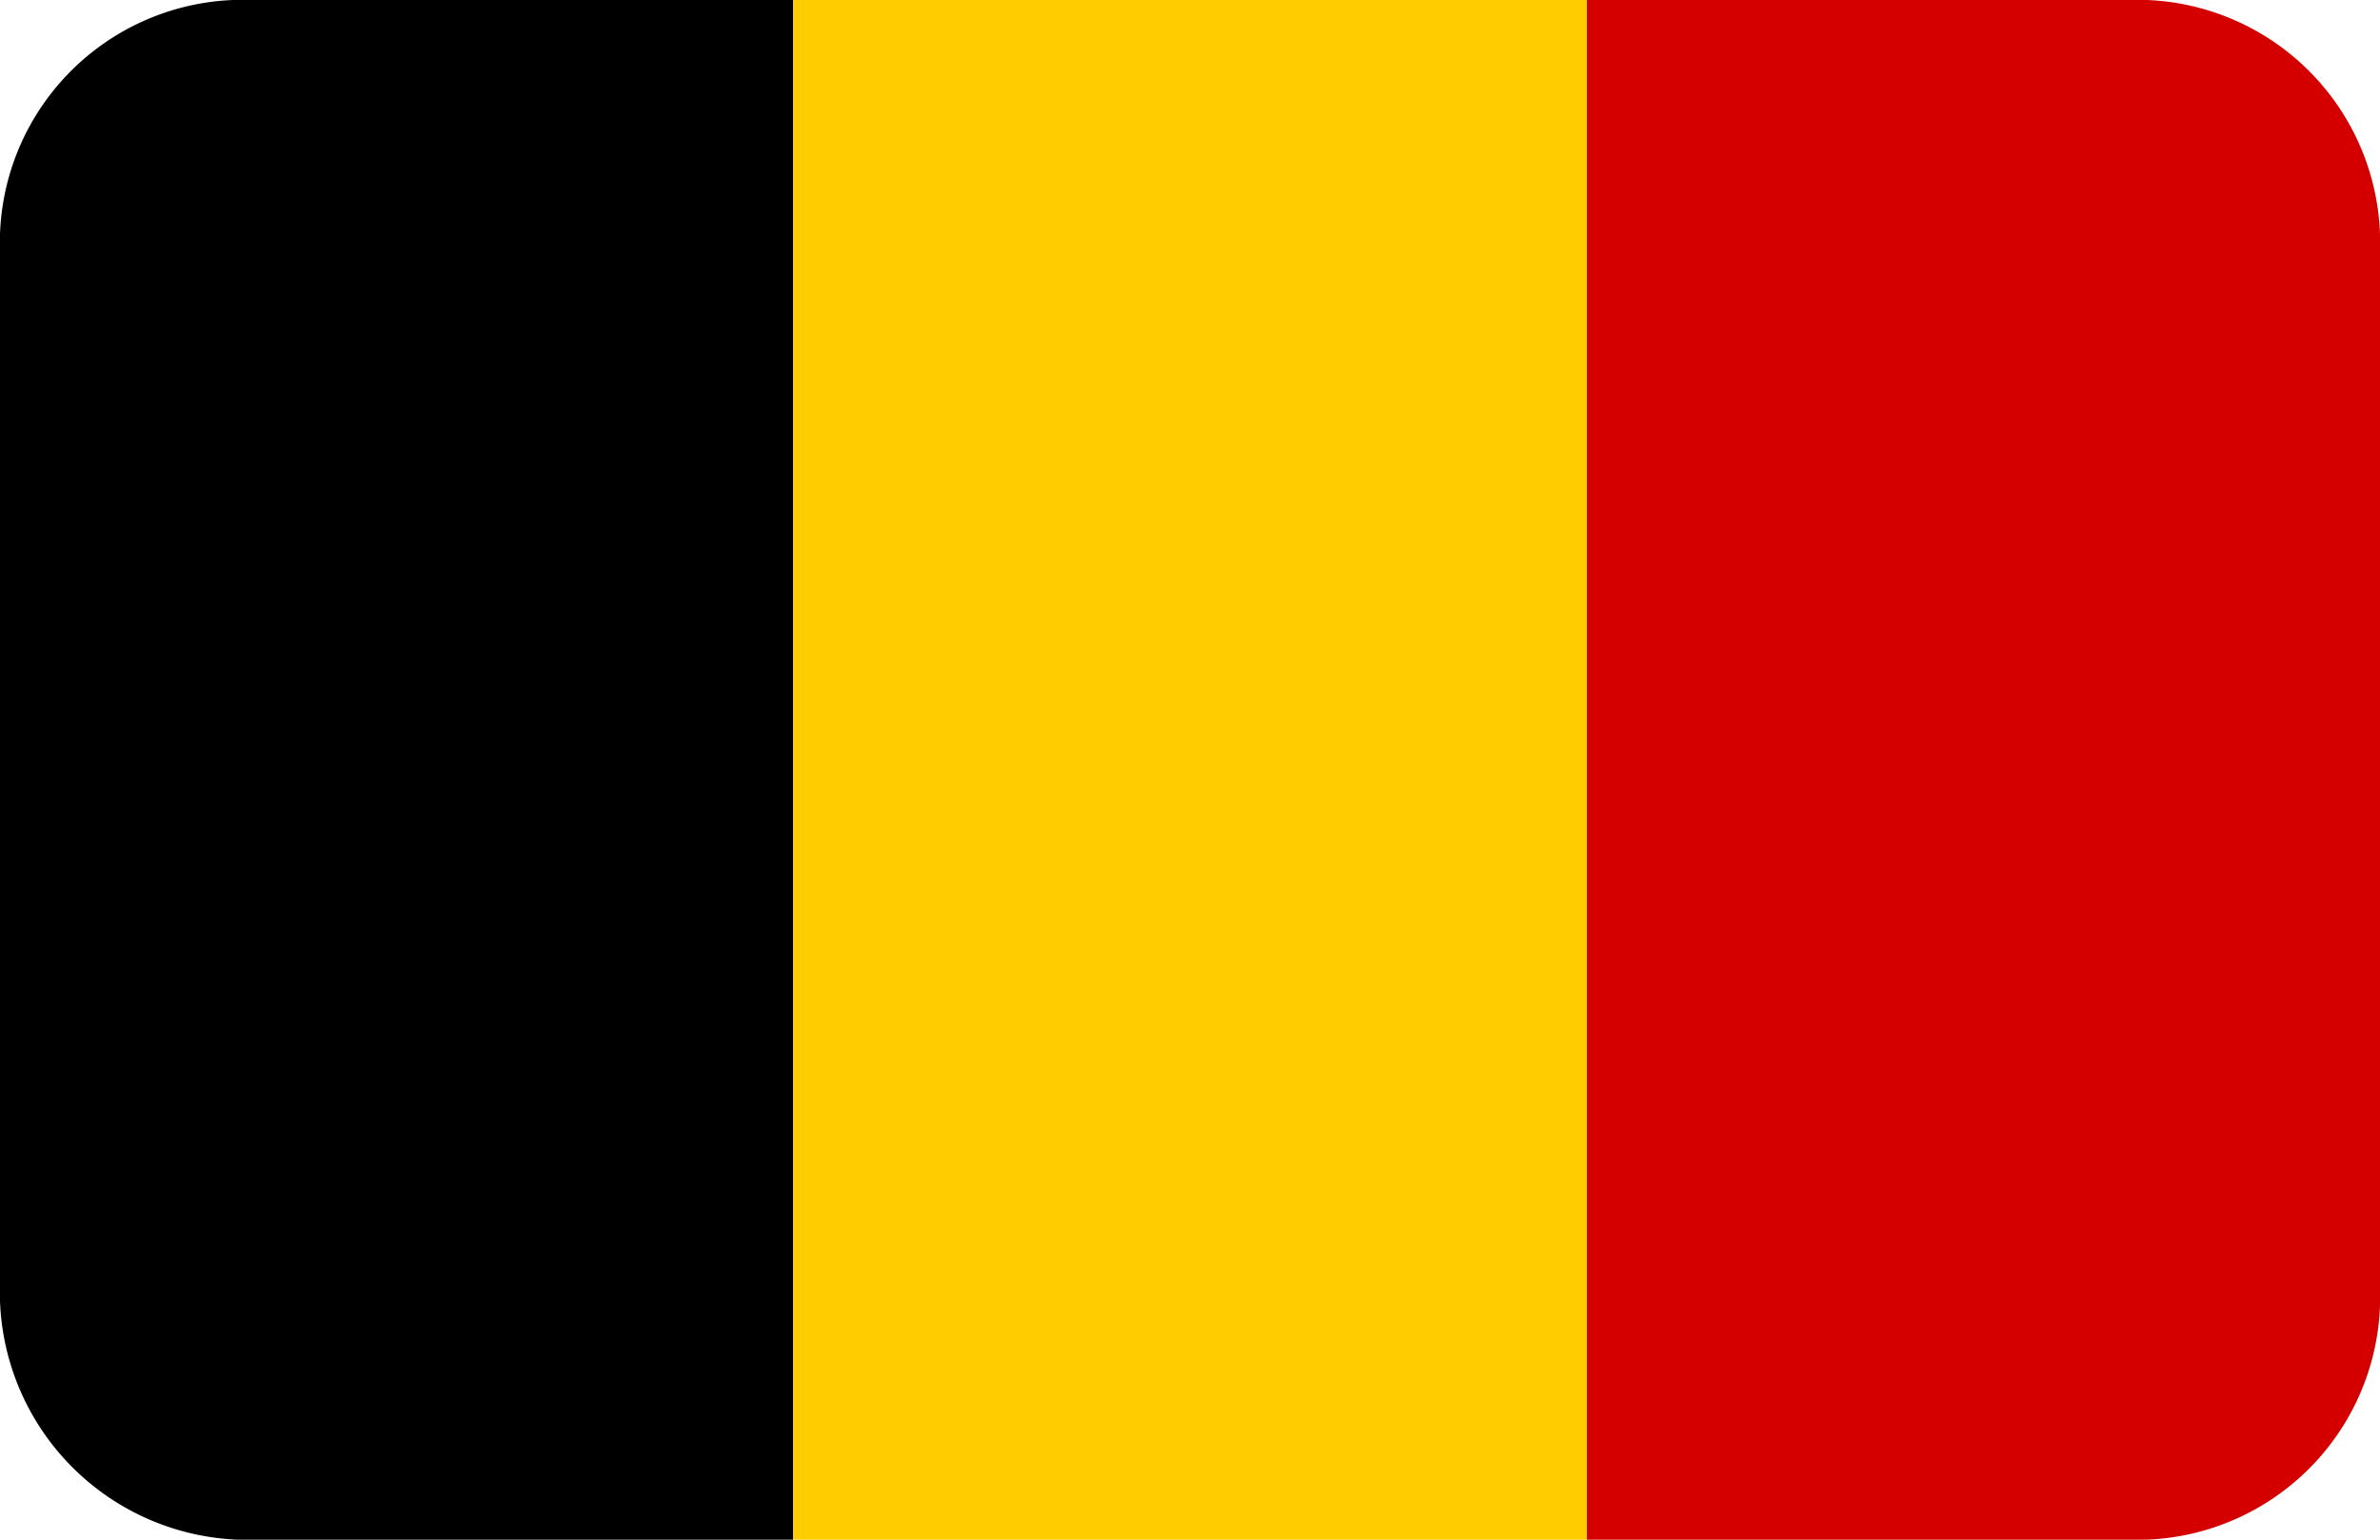 <svg xmlns="http://www.w3.org/2000/svg" viewBox="0 0 34 22"><defs><style>.cls-1{fill:#fc0;}.cls-2{fill:#d40000;}</style></defs><g id="Calque_2" data-name="Calque 2"><g id="use_case" data-name="use case"><g id="layer1"><path id="path158147" d="M3.33,0A3.47,3.47,0,0,0,0,3.59H0V18.34A3.54,3.54,0,0,0,3.39,22h7.94V0Z"/><path id="path158149" class="cls-1" d="M11.33,0V22H22.67V0Z"/><path id="path158151" class="cls-2" d="M22.67,0V22h8A3.47,3.47,0,0,0,34,18.41h0V3.59A3.47,3.47,0,0,0,30.67,0h-8Z"/></g></g></g></svg>